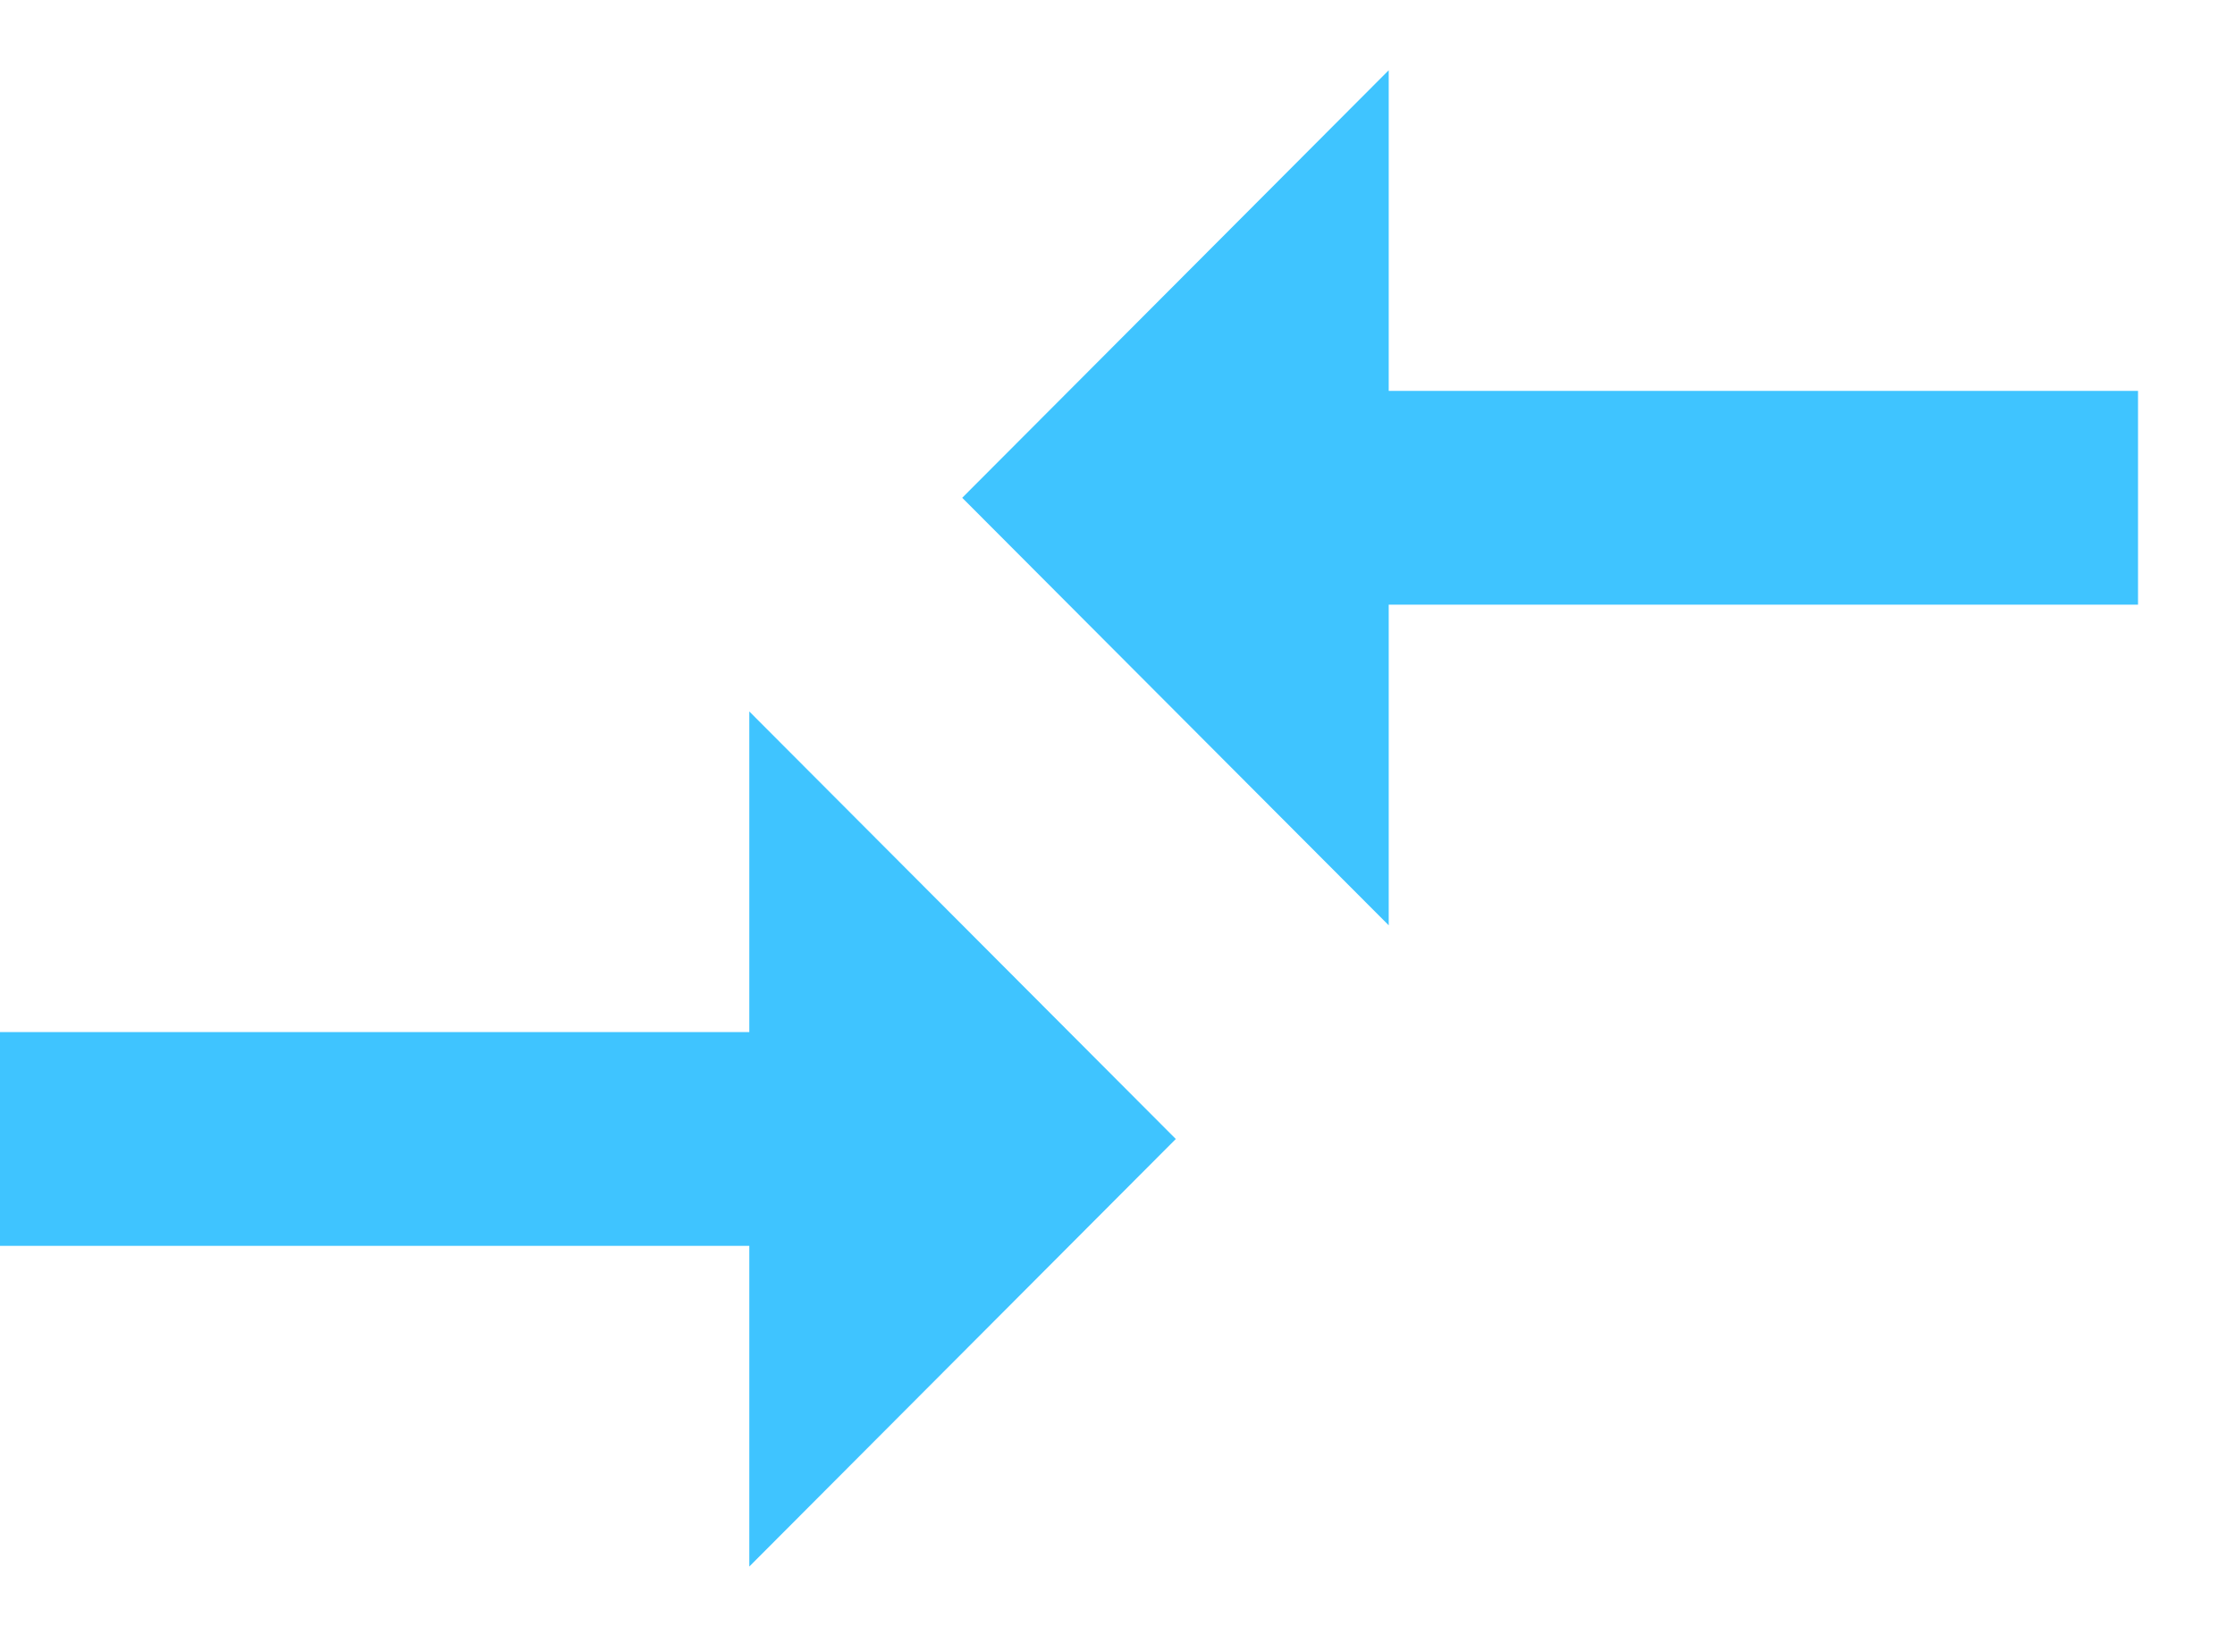 <svg width="23" height="17" viewBox="0 0 23 17" fill="none" xmlns="http://www.w3.org/2000/svg">
<path d="M7.711 10.622H0V12.822H7.711V16.122L12.1 11.722L7.711 7.322V10.622Z" fill="#3FC4FF"/>
<path d="M14.291 4.023V0.723L9.902 5.123L14.291 9.523V6.223H22.002V4.023H14.291Z" fill="#3FC4FF"/>
</svg>
